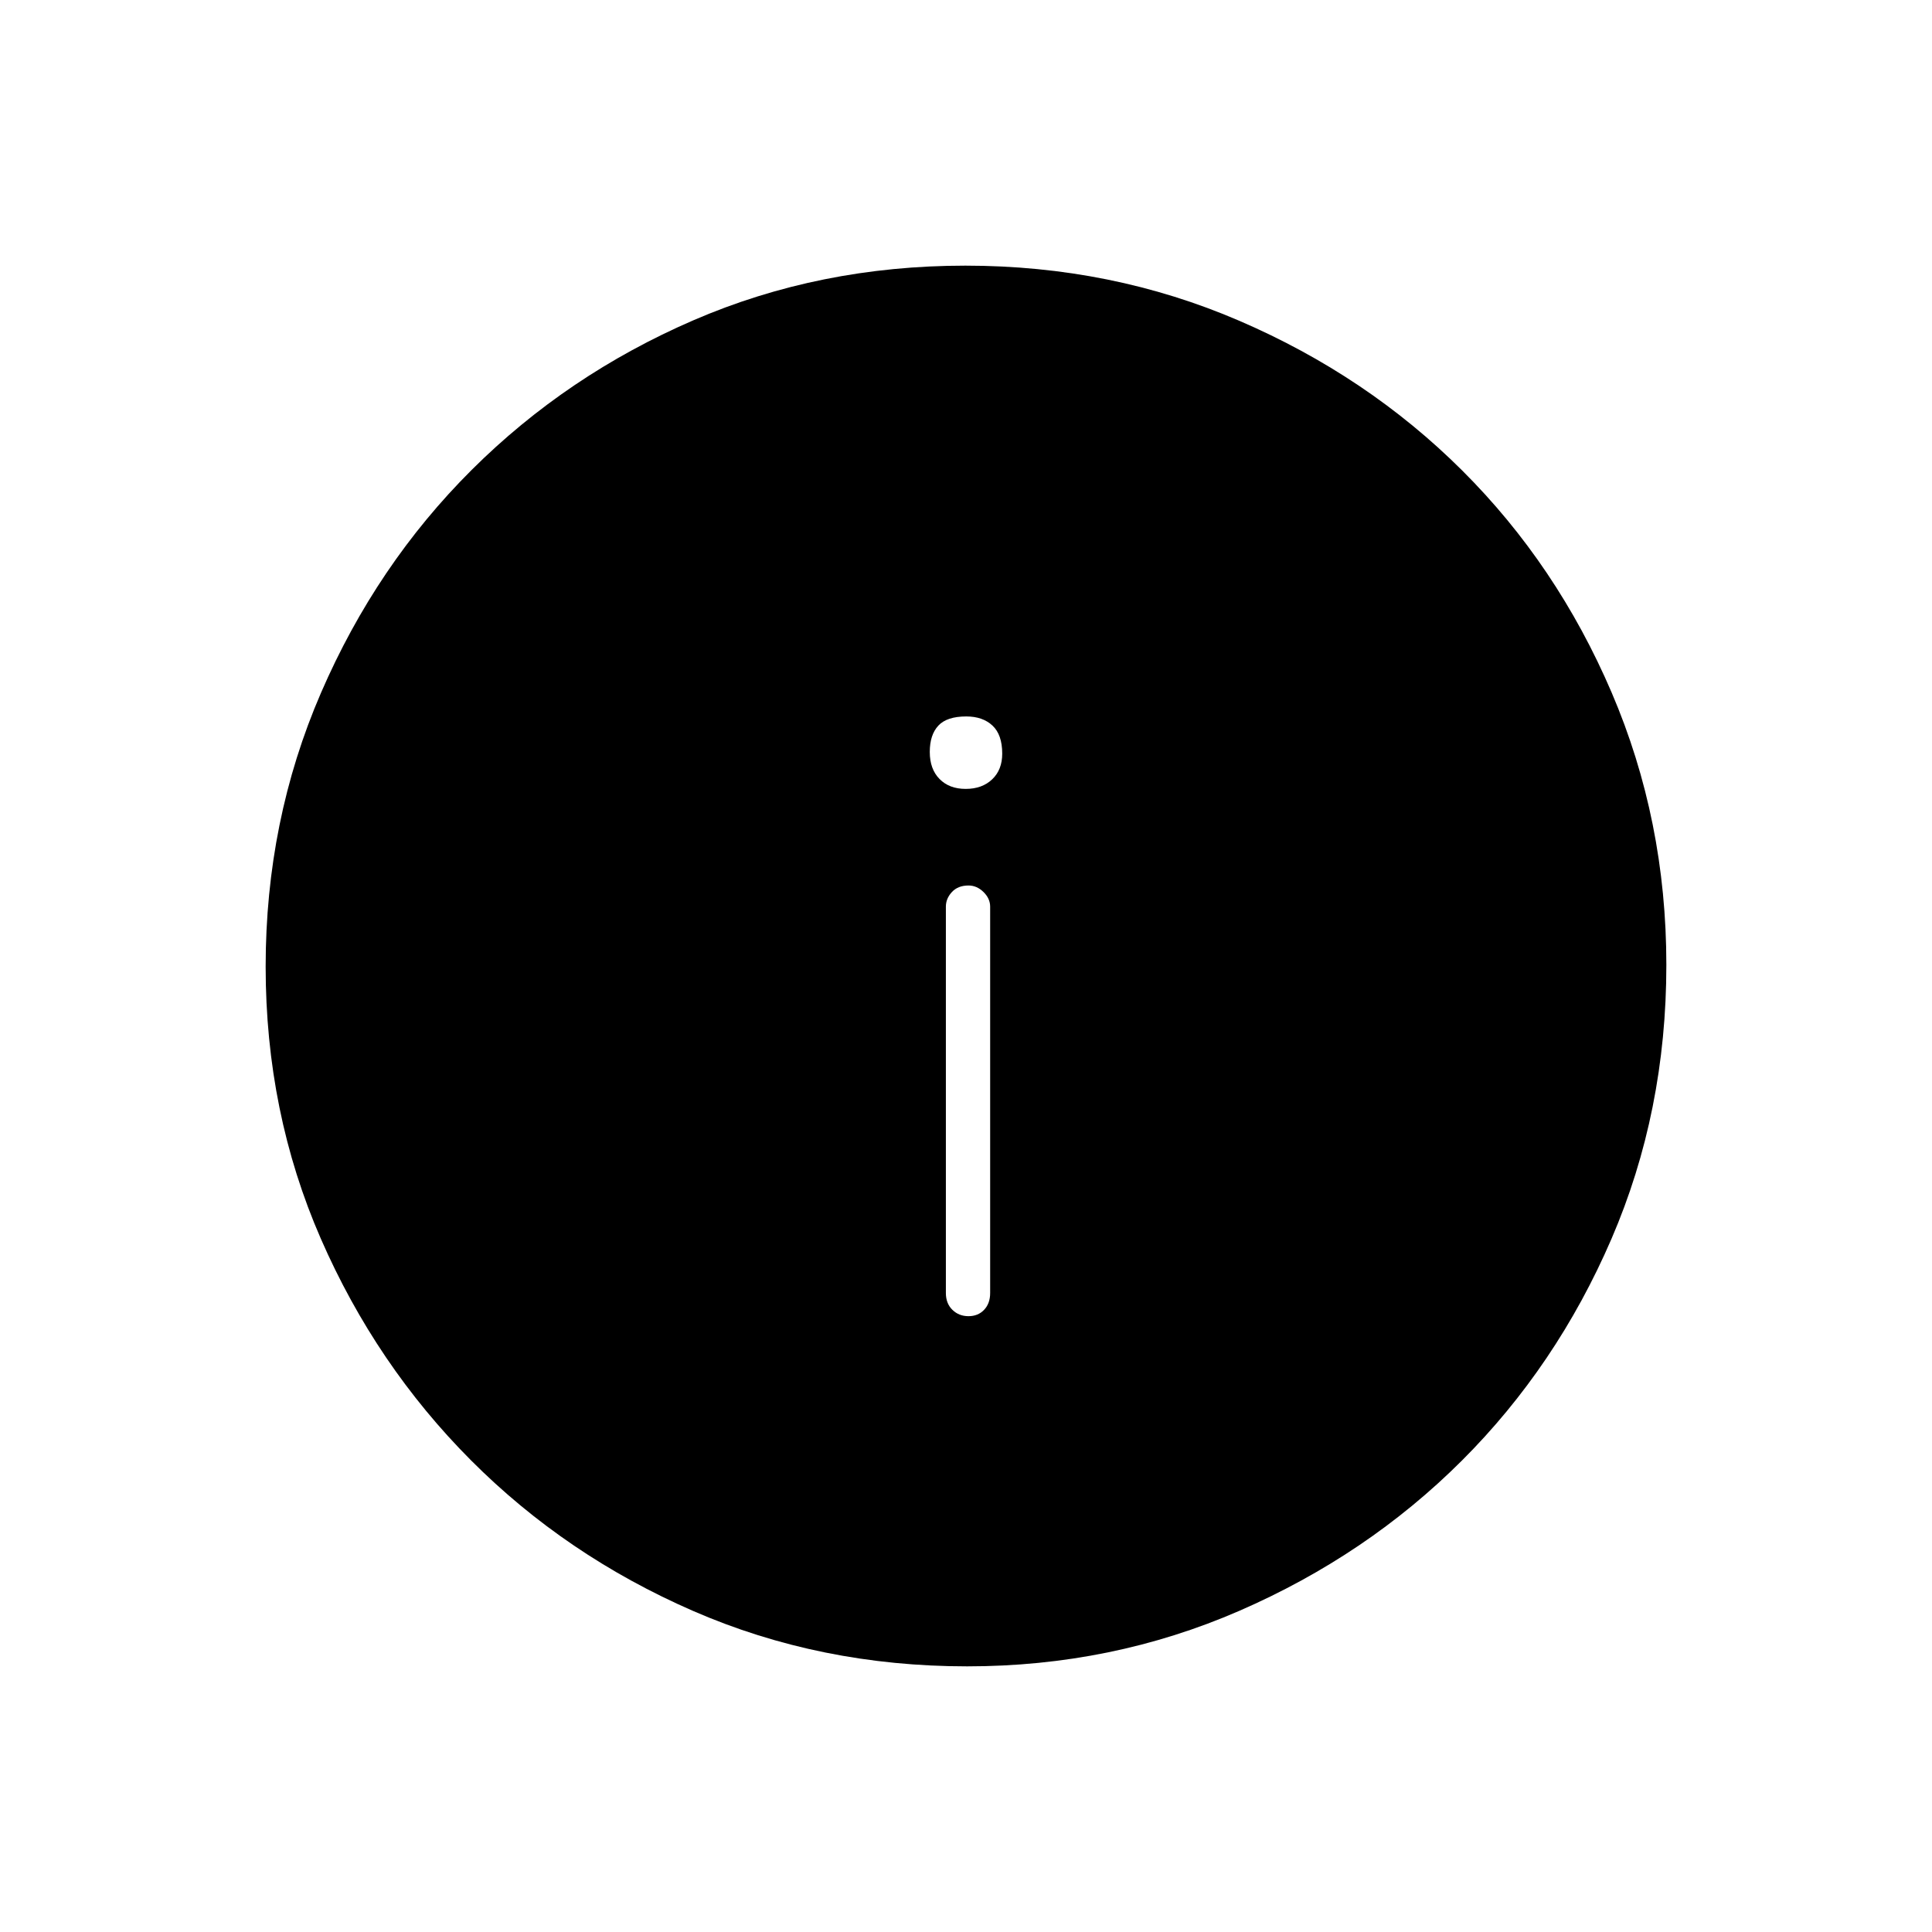 <svg xmlns="http://www.w3.org/2000/svg" height="48" viewBox="0 -960 960 960" width="48"><path d="M481.23-306q4.77 0 7.77-3.16t3-8.34v-192q0-4.02-3.3-7.26-3.31-3.24-7.43-3.24-5.27 0-8.27 3.24t-3 7.26v192q0 5.18 3.23 8.34t8 3.16Zm-1.39-262q8.16 0 13.16-4.75 5-4.74 5-12.76 0-9.44-4.85-13.96-4.85-4.53-13.03-4.53-9.62 0-13.87 4.57T462-586.36q0 8.51 4.84 13.43 4.84 4.93 13 4.93Zm.73 436q-72.94 0-136.15-27.52-63.2-27.53-110.38-74.85-47.19-47.33-74.61-110.1Q132-407.25 132-479.7q0-72.53 27.52-136.09 27.53-63.56 74.85-110.71 47.33-47.15 110.1-74.32Q407.25-828 479.7-828q72.53 0 136.09 27.39 63.57 27.39 110.72 74.35 47.14 46.96 74.31 110.39Q828-552.43 828-480.57q0 72.94-27.27 136.15-27.28 63.2-74.35 110.2-47.08 47-110.51 74.61Q552.43-132 480.57-132Z"/></svg>